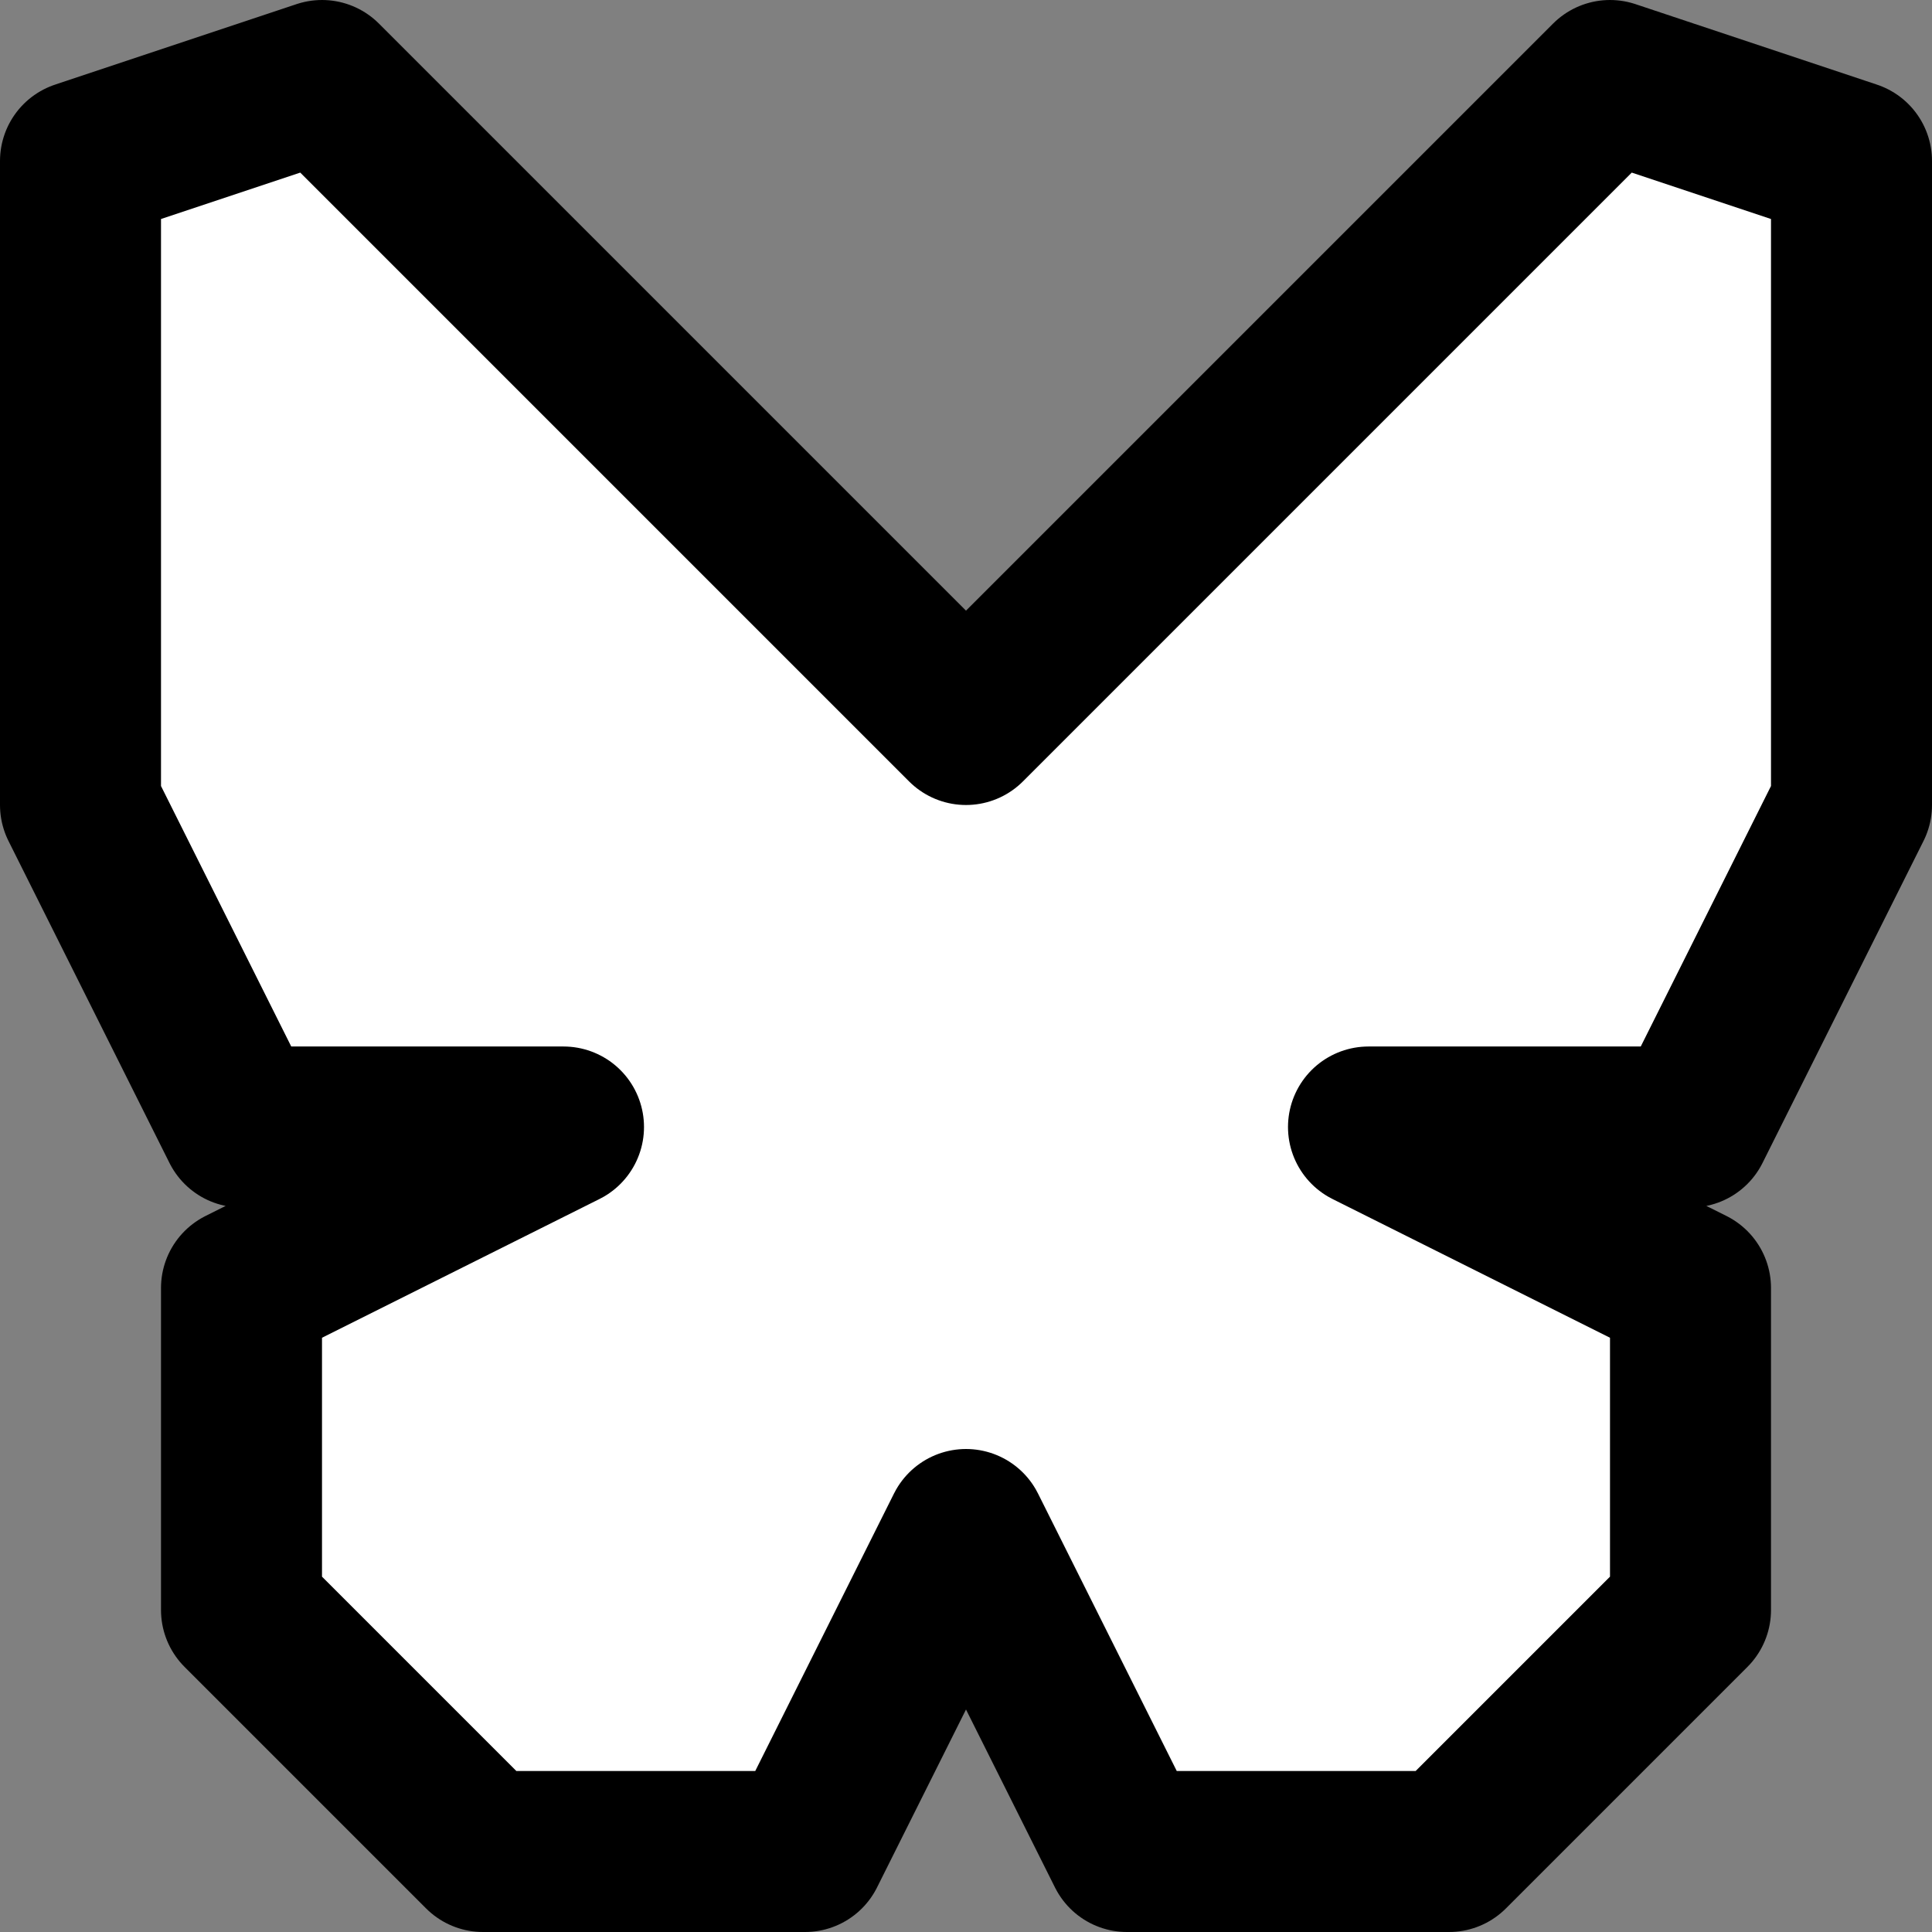 <?xml version="1.0" encoding="UTF-8"?><svg id="Layer_2" xmlns="http://www.w3.org/2000/svg" viewBox="0 0 24 24"><rect x="0" y="0" width="24" height="24" fill="#808080" stroke="none"/><defs><style>.cls-1{fill:#fff;stroke:#000;stroke-linejoin:round;stroke-width:2px;}</style></defs><g id="Layer_1-2"><polygon class="cls-1" points="20 1 12 9 4 1 1 2 1 7.6 1 10 3 14 7 14 3 16 3 20 6 23 10 23 12 19 14 23 18 23 21 20 21 16 17 14 21 14 23 10 23 7.6 23 2 20 1"/></g></svg>